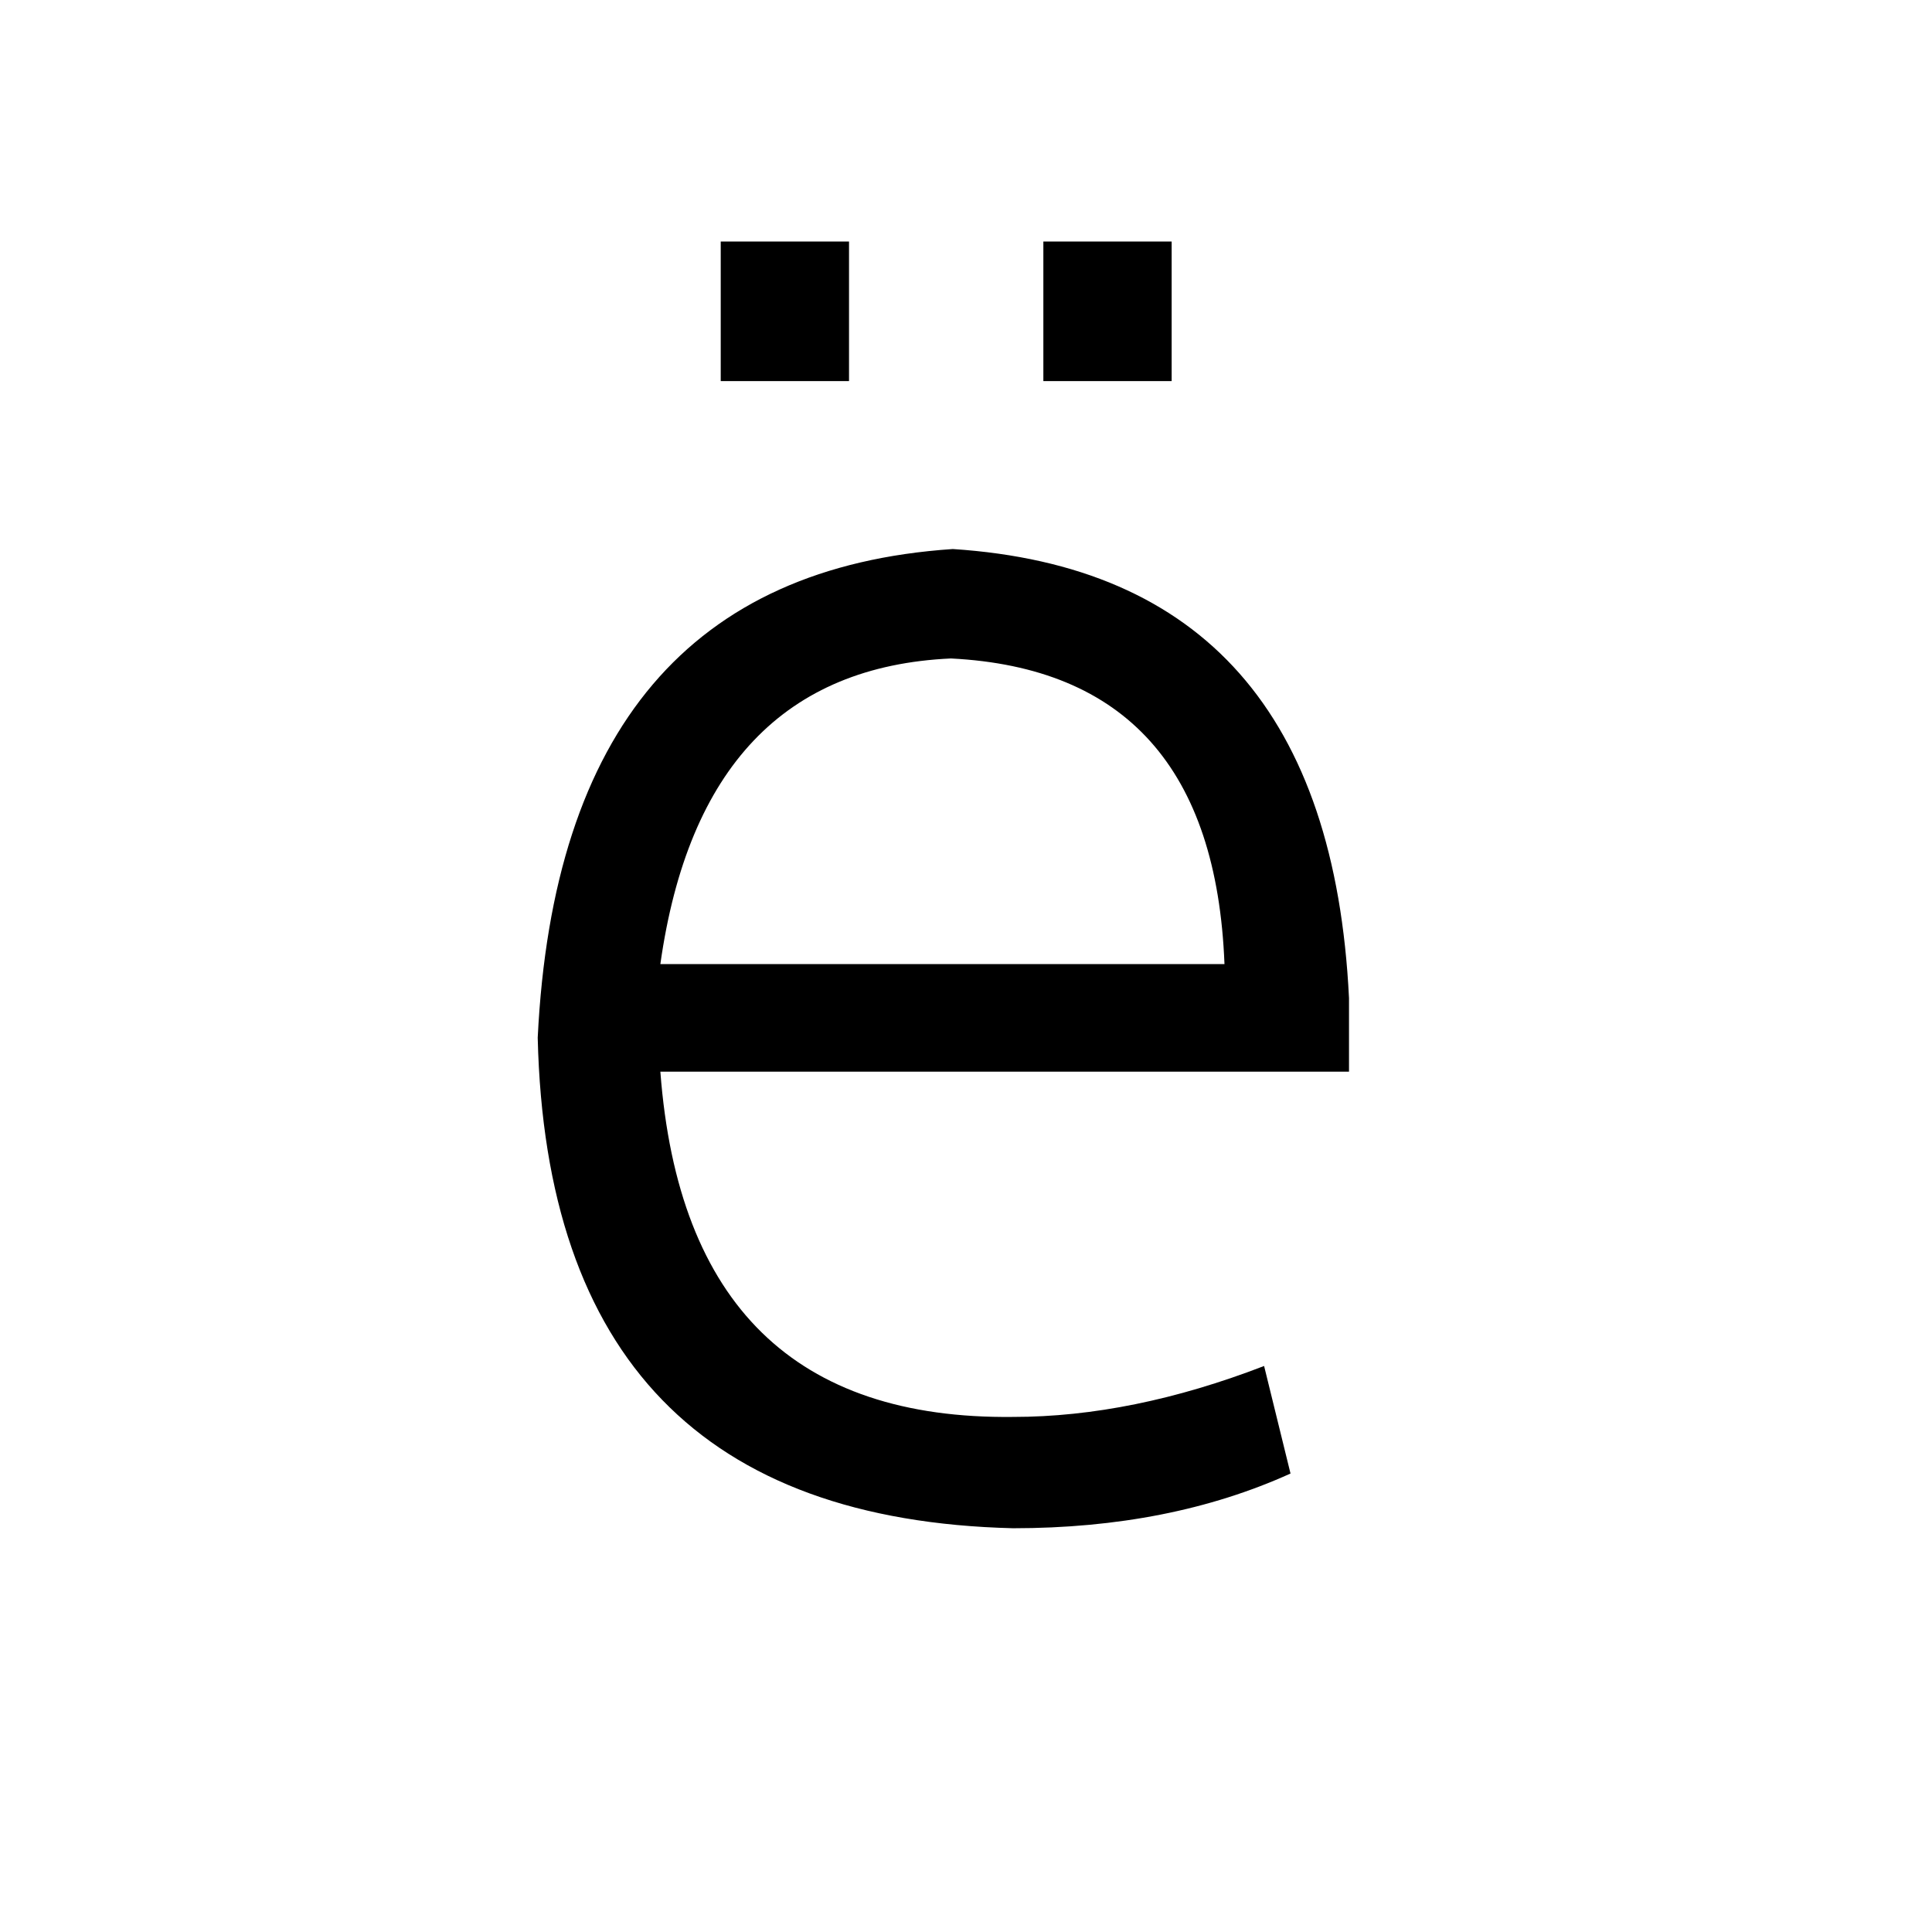 <svg xmlns="http://www.w3.org/2000/svg" viewBox="0 -800 1024 1024">
	<path fill="#000000" d="M350 -289H649Q643 -444 504 -451Q372 -445 350 -289ZM715 -232H350Q364 -47 537 -49Q600 -49 670 -76L684 -19Q620 10 537 10Q291 4 285 -250Q297 -495 505 -509Q704 -496 715 -271ZM450 -598H382V-672H450ZM621 -598H553V-672H621Z"/>
</svg>